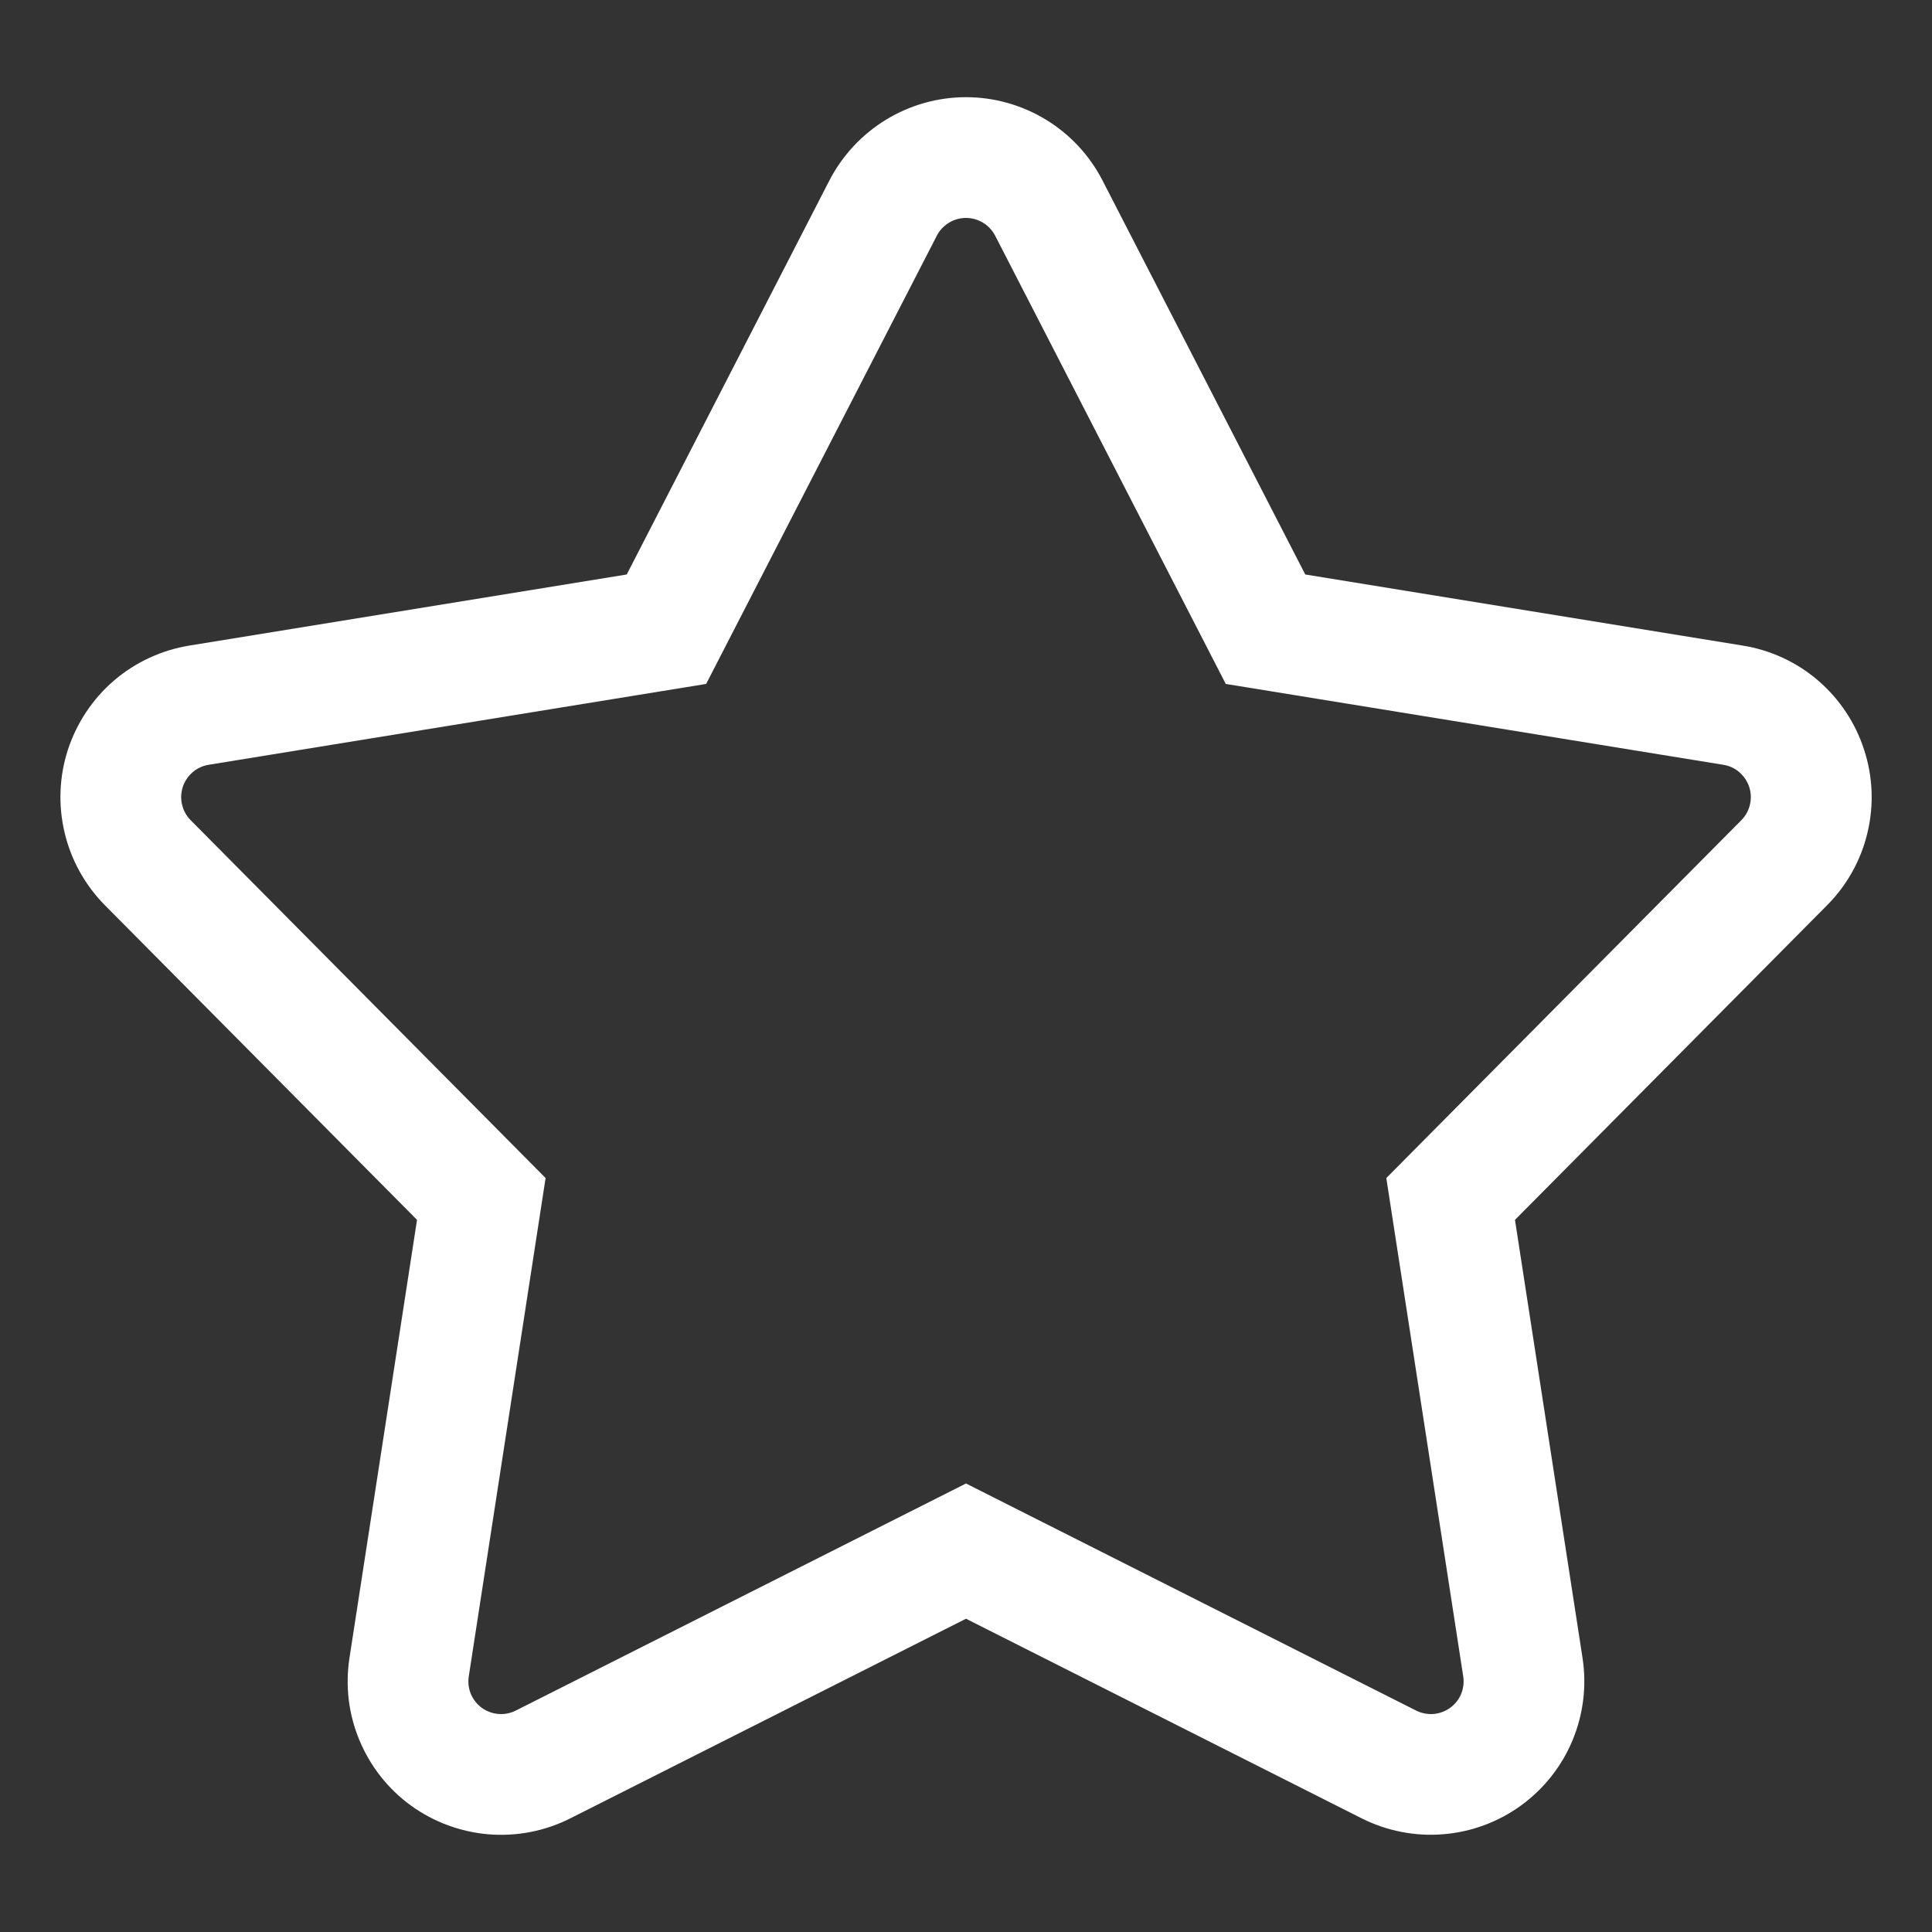 <svg width="20" height="20" viewBox="0 0 20 20" fill="none" xmlns="http://www.w3.org/2000/svg">
<rect x="0" y="0" width="20" height="20" fill="#333333" stroke="none"/>
<path d="M19.297 7.761C19.207 7.482 19.042 7.235 18.82 7.044C18.599 6.854 18.328 6.729 18.04 6.683L13.512 5.947L11.413 1.868C11.28 1.609 11.077 1.391 10.828 1.239C10.578 1.087 10.292 1.006 10 1.006C9.708 1.006 9.421 1.087 9.172 1.239C8.923 1.391 8.72 1.609 8.586 1.868L6.488 5.947L1.96 6.683C1.672 6.73 1.402 6.855 1.18 7.045C0.959 7.235 0.794 7.483 0.703 7.761C0.613 8.038 0.601 8.336 0.669 8.62C0.736 8.904 0.881 9.164 1.086 9.371L4.317 12.628L3.618 17.161C3.573 17.45 3.608 17.746 3.721 18.015C3.833 18.285 4.017 18.519 4.254 18.691C4.49 18.862 4.769 18.965 5.061 18.989C5.352 19.012 5.644 18.955 5.905 18.823L10 16.757L14.095 18.823C14.356 18.954 14.648 19.012 14.939 18.988C15.23 18.965 15.509 18.862 15.746 18.69C15.982 18.518 16.167 18.285 16.279 18.015C16.391 17.745 16.427 17.45 16.382 17.161L15.683 12.628L18.914 9.371C19.12 9.164 19.265 8.904 19.332 8.62C19.4 8.336 19.388 8.038 19.297 7.761ZM18.026 8.491L14.351 12.195L15.147 17.352C15.157 17.414 15.149 17.477 15.126 17.535C15.102 17.593 15.062 17.643 15.012 17.679C14.961 17.716 14.901 17.738 14.839 17.743C14.777 17.748 14.714 17.735 14.658 17.707L10 15.357L5.341 17.707C5.286 17.735 5.223 17.748 5.161 17.743C5.099 17.738 5.039 17.716 4.988 17.68C4.938 17.643 4.898 17.593 4.874 17.535C4.85 17.477 4.843 17.414 4.853 17.352L5.648 12.195L1.974 8.491C1.93 8.447 1.899 8.391 1.885 8.33C1.87 8.27 1.873 8.206 1.892 8.147C1.911 8.088 1.947 8.035 1.994 7.994C2.041 7.953 2.099 7.927 2.16 7.917L7.31 7.08L9.698 2.44C9.726 2.385 9.77 2.338 9.823 2.306C9.876 2.273 9.938 2.256 10 2.256C10.062 2.256 10.123 2.273 10.177 2.306C10.23 2.338 10.273 2.385 10.302 2.44L12.689 7.08L17.839 7.917C17.901 7.927 17.959 7.953 18.006 7.994C18.053 8.035 18.088 8.088 18.108 8.147C18.127 8.206 18.13 8.27 18.115 8.33C18.101 8.391 18.07 8.447 18.026 8.491L18.026 8.491Z" fill="white"/>
</svg>
